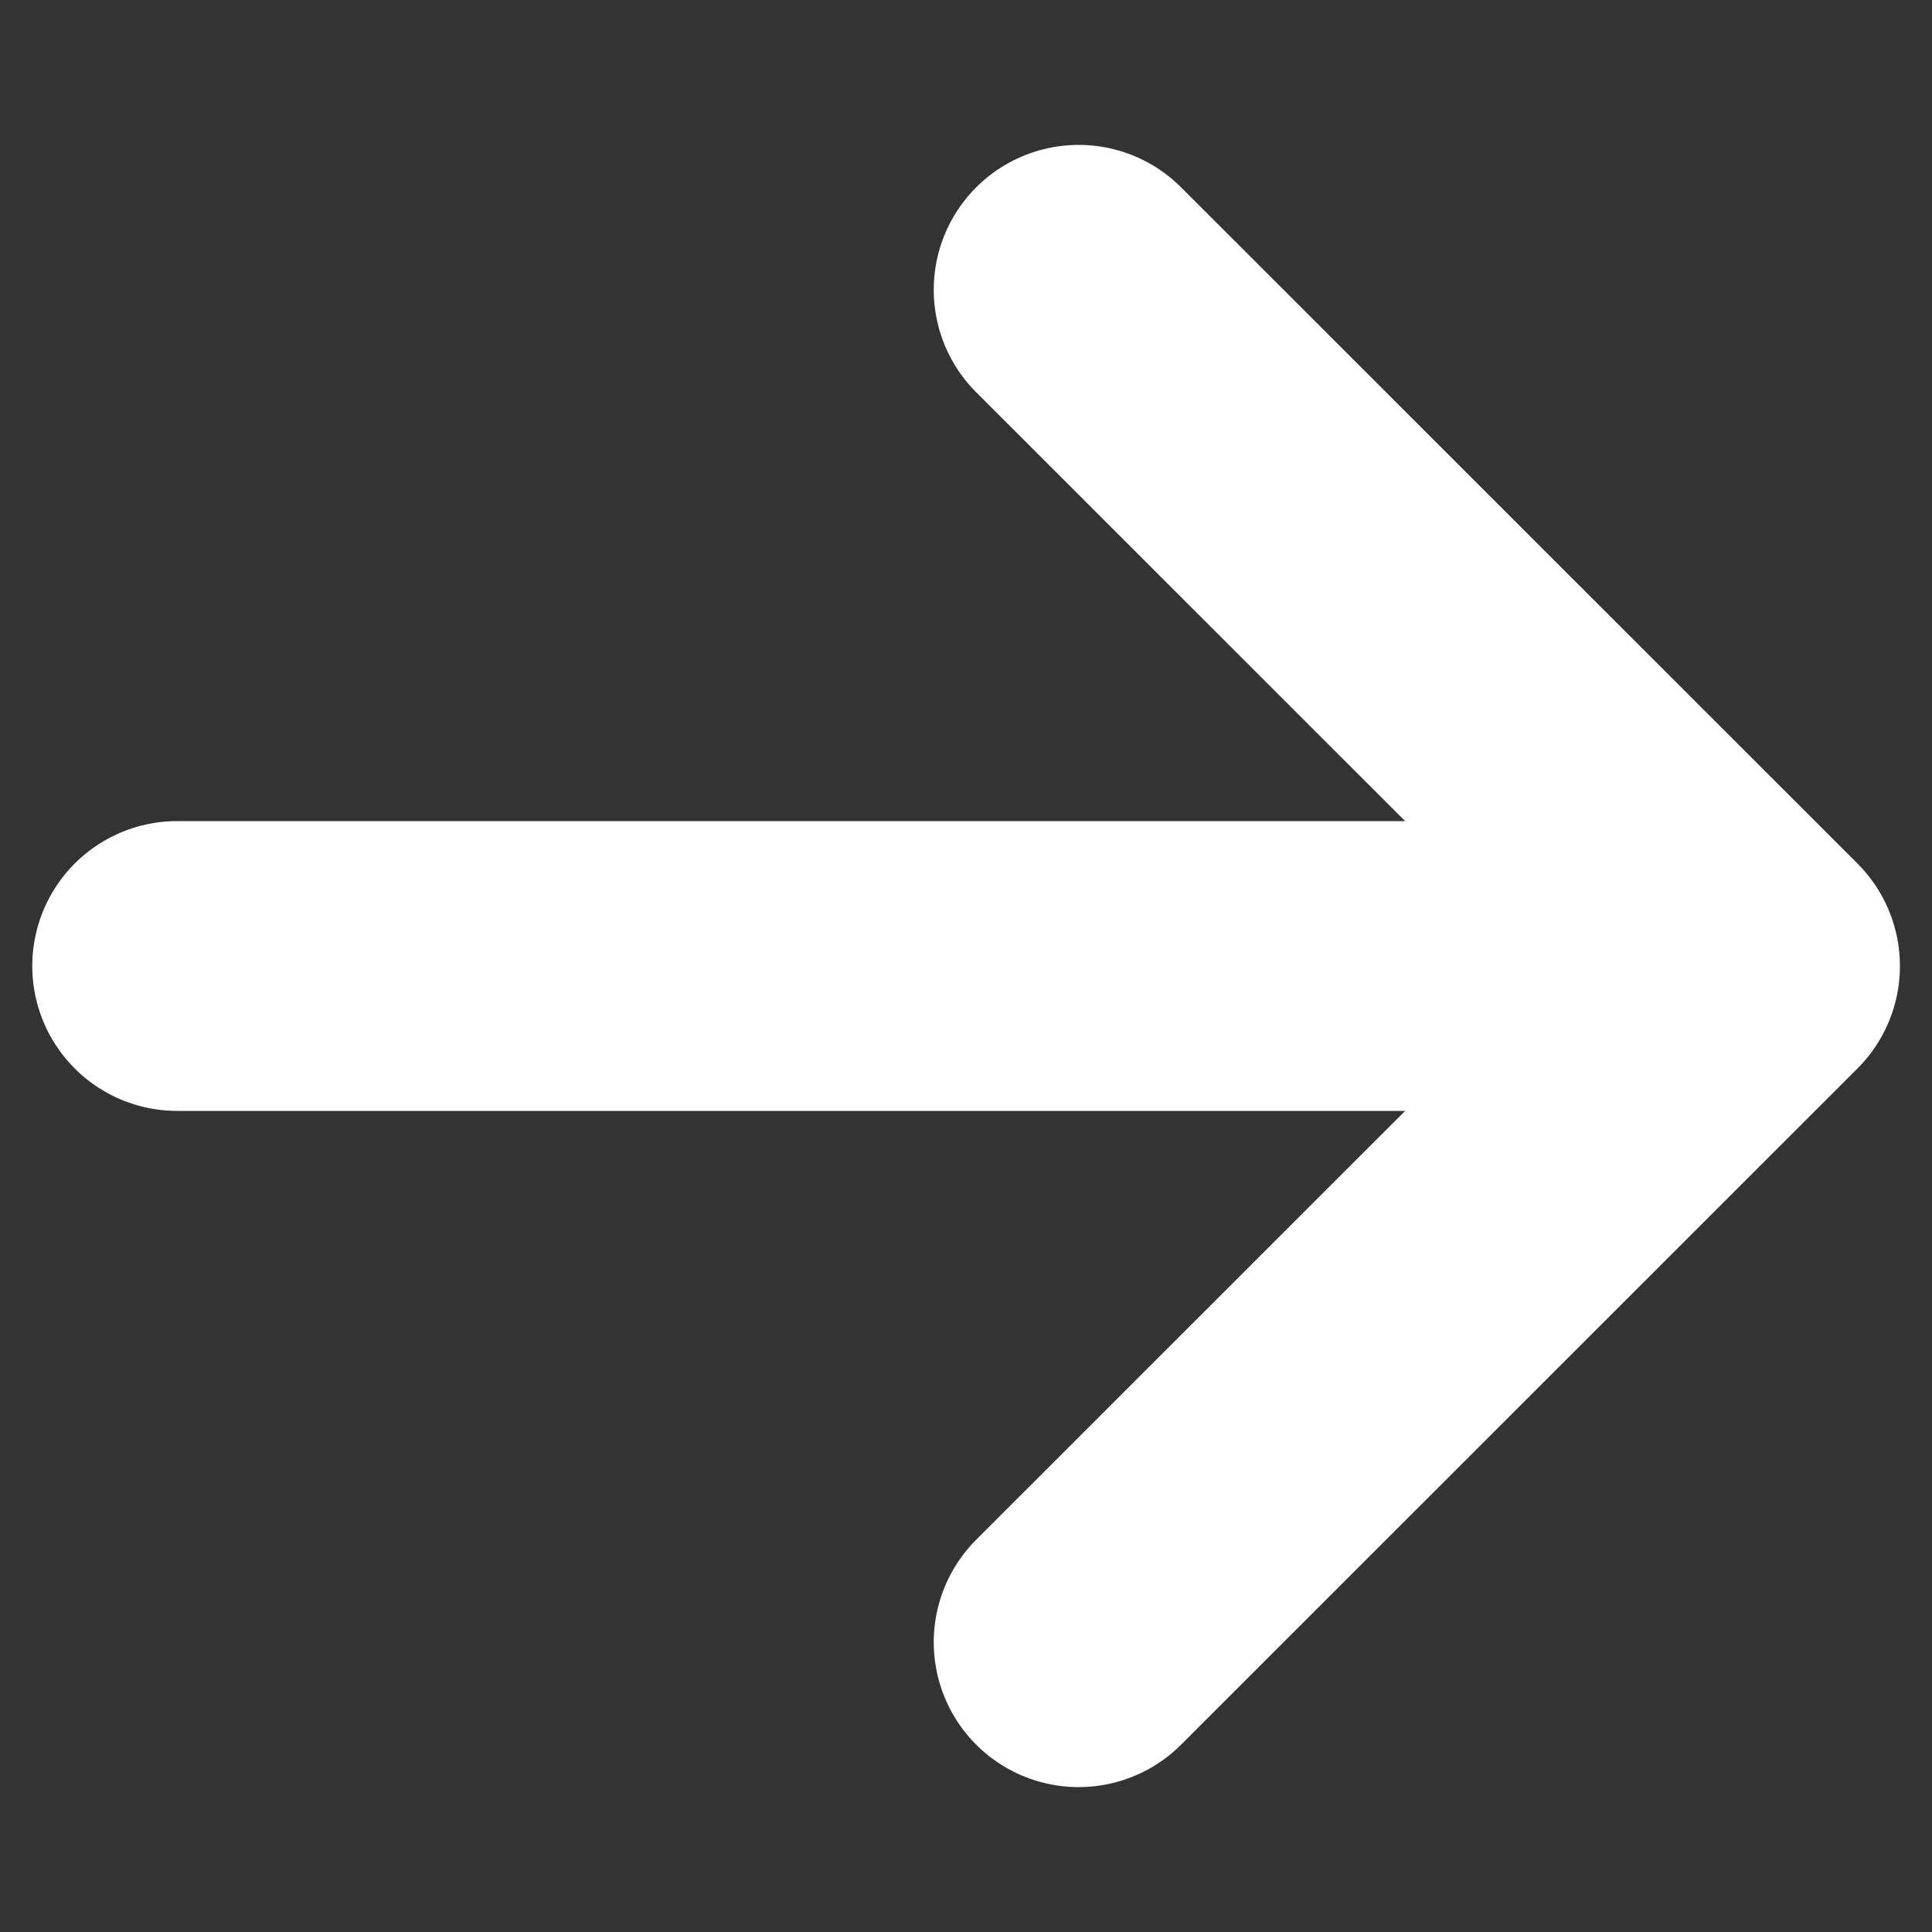 <svg width="10" height="10" viewBox="0 0 10 10" fill="none" xmlns="http://www.w3.org/2000/svg">
<rect x="0" y="0" width="10" height="10" fill="#333333" stroke="none"/>
<path d="M0.917 5H7.917" stroke="white" stroke-width="1.5" stroke-linecap="round" stroke-linejoin="round"/>
<path d="M5.583 1.5L9.084 5L5.583 8.5" stroke="white" stroke-width="1.5" stroke-linecap="round" stroke-linejoin="round"/>
</svg>

